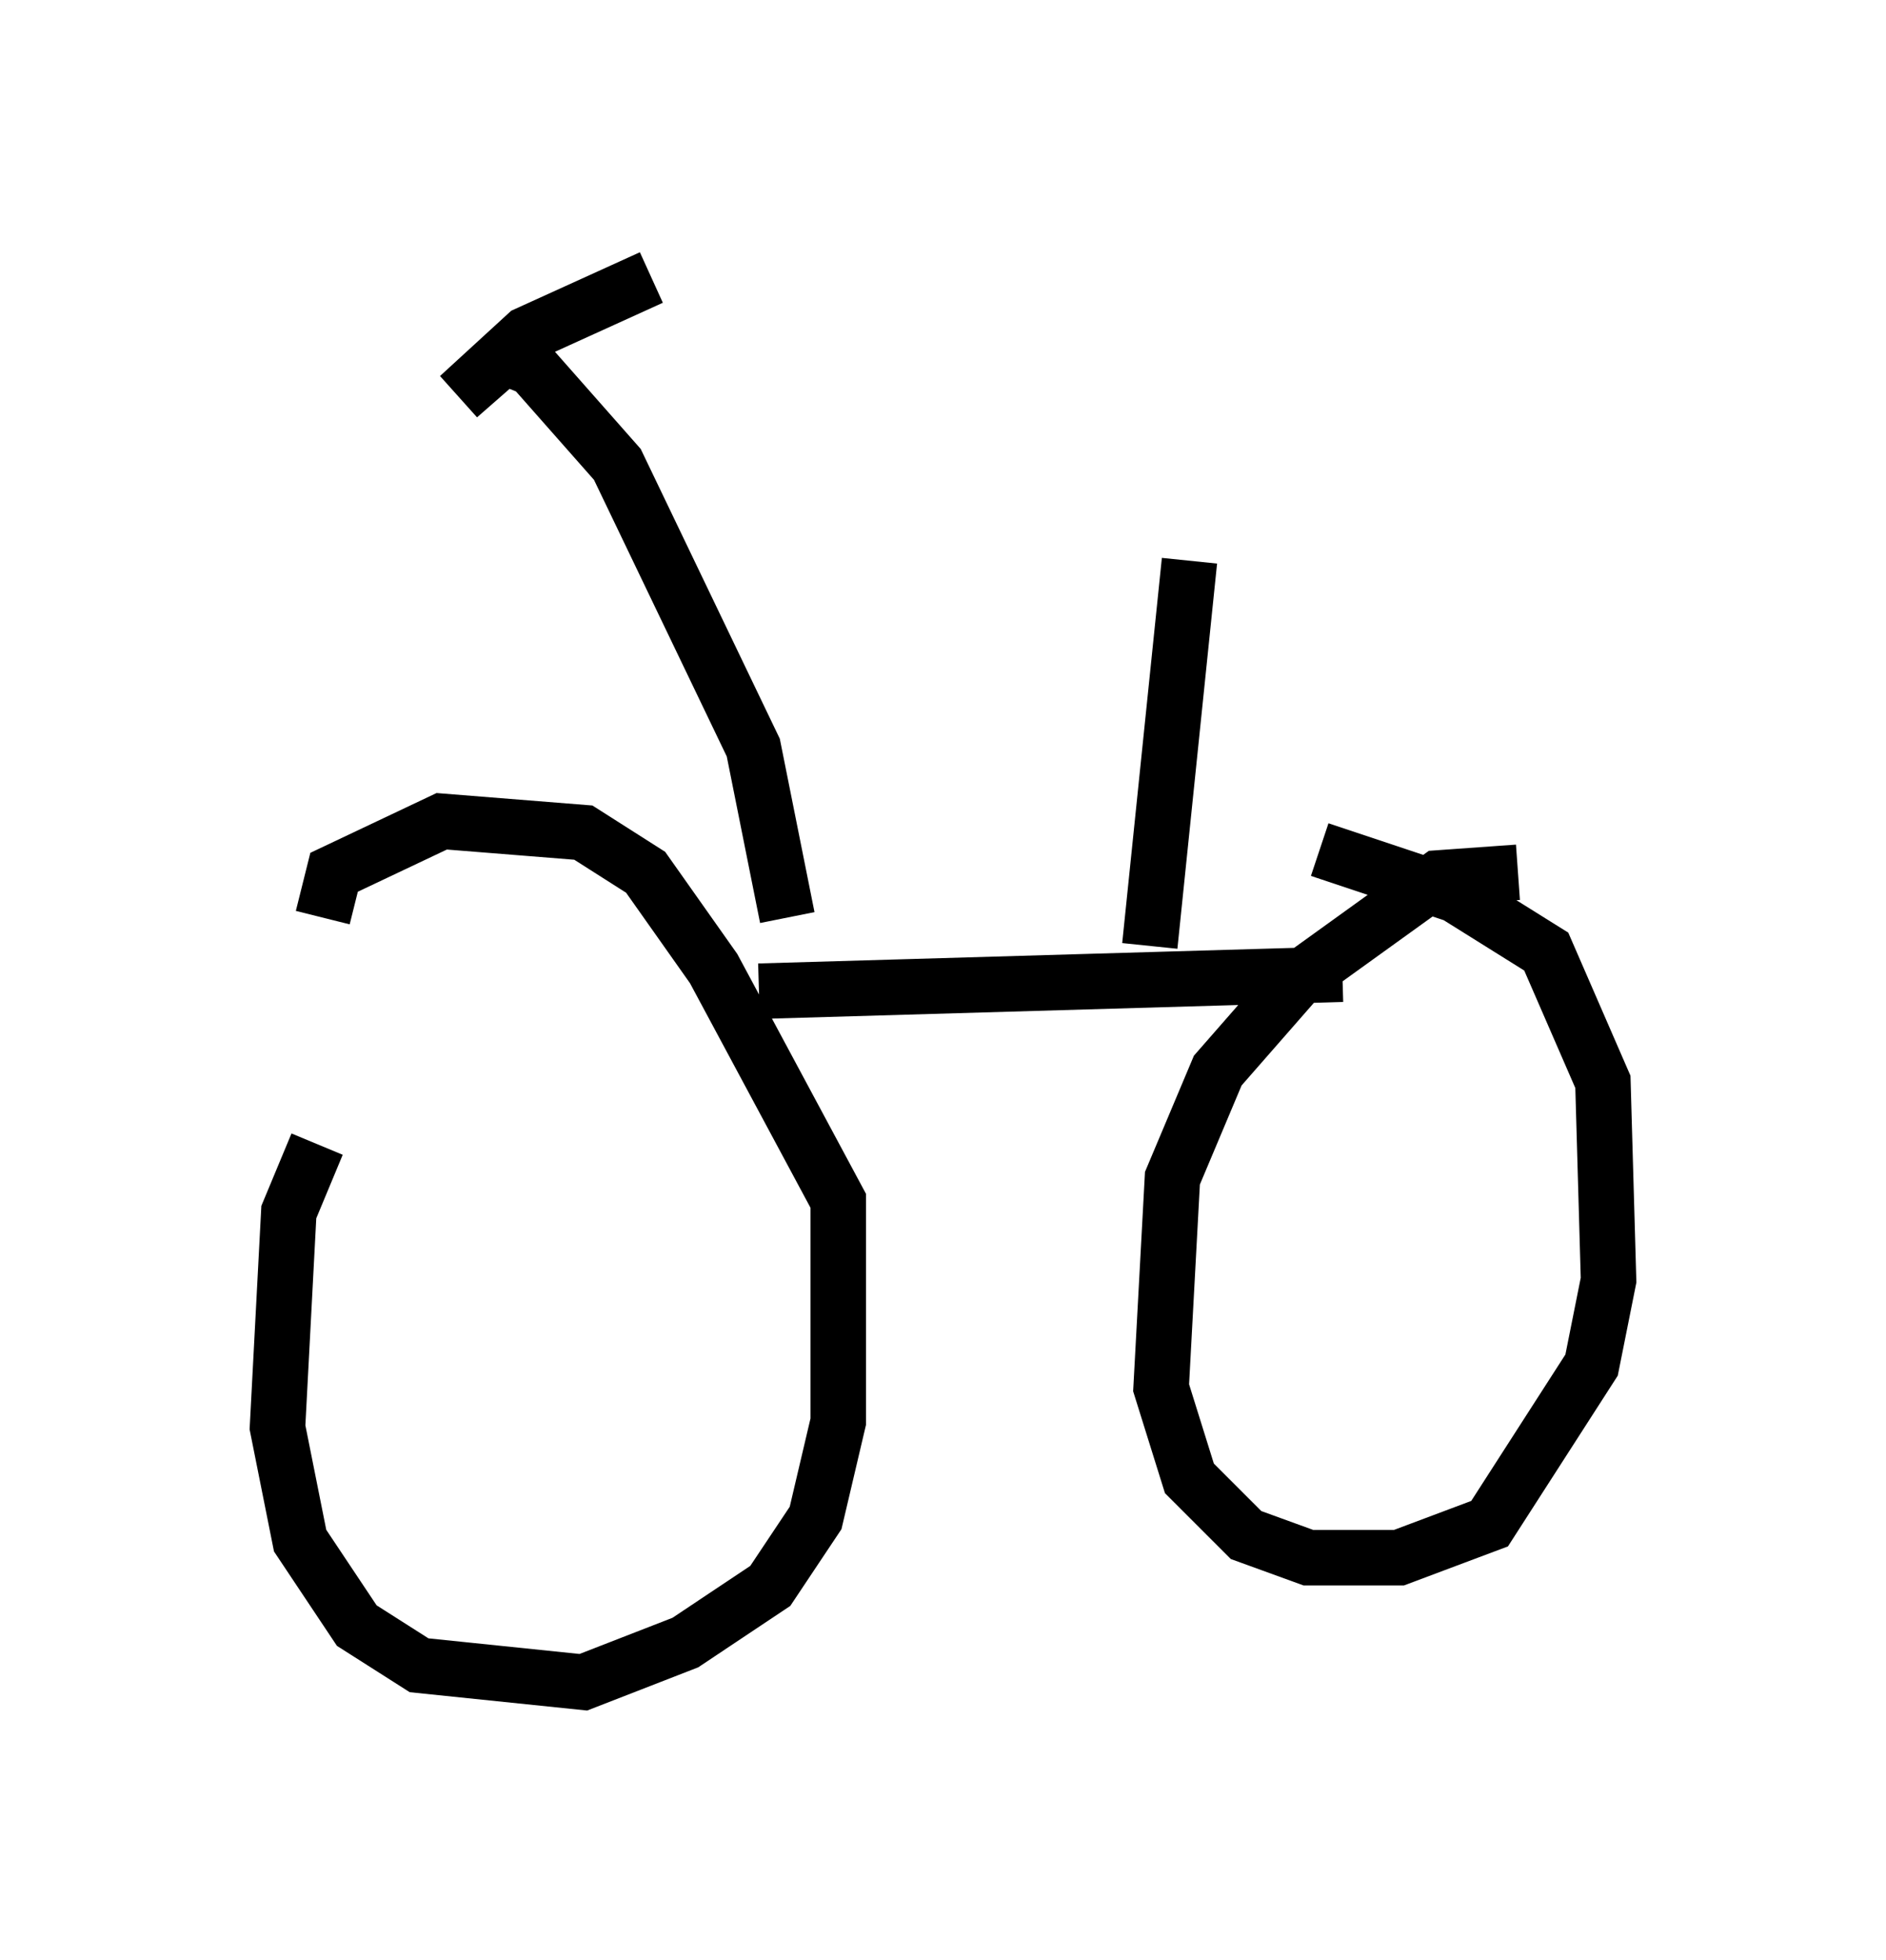 <?xml version="1.0" encoding="utf-8" ?>
<svg baseProfile="full" height="35.317" version="1.1" width="33.99" xmlns="http://www.w3.org/2000/svg" xmlns:ev="http://www.w3.org/2001/xml-events" xmlns:xlink="http://www.w3.org/1999/xlink"><defs /><rect fill="white" height="35.317" width="33.99" x="0" y="0" /><path d="M6.838, 19.292 m-1.123, 1.327 l-0.51, 1.225 -0.204, 3.879 l0.408, 2.042 1.021, 1.531 l1.123, 0.715 2.96, 0.306 l1.838, -0.715 1.531, -1.021 l0.817, -1.225 0.408, -1.735 l0.0, -3.981 -2.246, -4.185 l-1.225, -1.735 -1.123, -0.715 l-2.552, -0.204 -1.94, 0.919 l-0.204, 0.817 m21.54, -0.817 l-1.429, 0.102 -2.552, 1.838 l-1.429, 1.633 -0.817, 1.94 l-0.204, 3.777 0.51, 1.633 l1.021, 1.021 1.123, 0.408 l1.633, 0.0 1.633, -0.613 l1.838, -2.858 0.306, -1.531 l-0.102, -3.573 -1.021, -2.348 l-1.633, -1.021 -2.45, -0.817 m-10.106, 2.552 l10.515, -0.306 m-10.004, -1.021 l-0.613, -3.063 -2.45, -5.104 l-1.531, -1.735 -0.51, -0.204 l-0.817, 0.715 1.225, -1.123 l2.246, -1.021 m8.983, 12.046 l0.715, -6.942 " fill="none" stroke="black" stroke-width="1" /></svg>